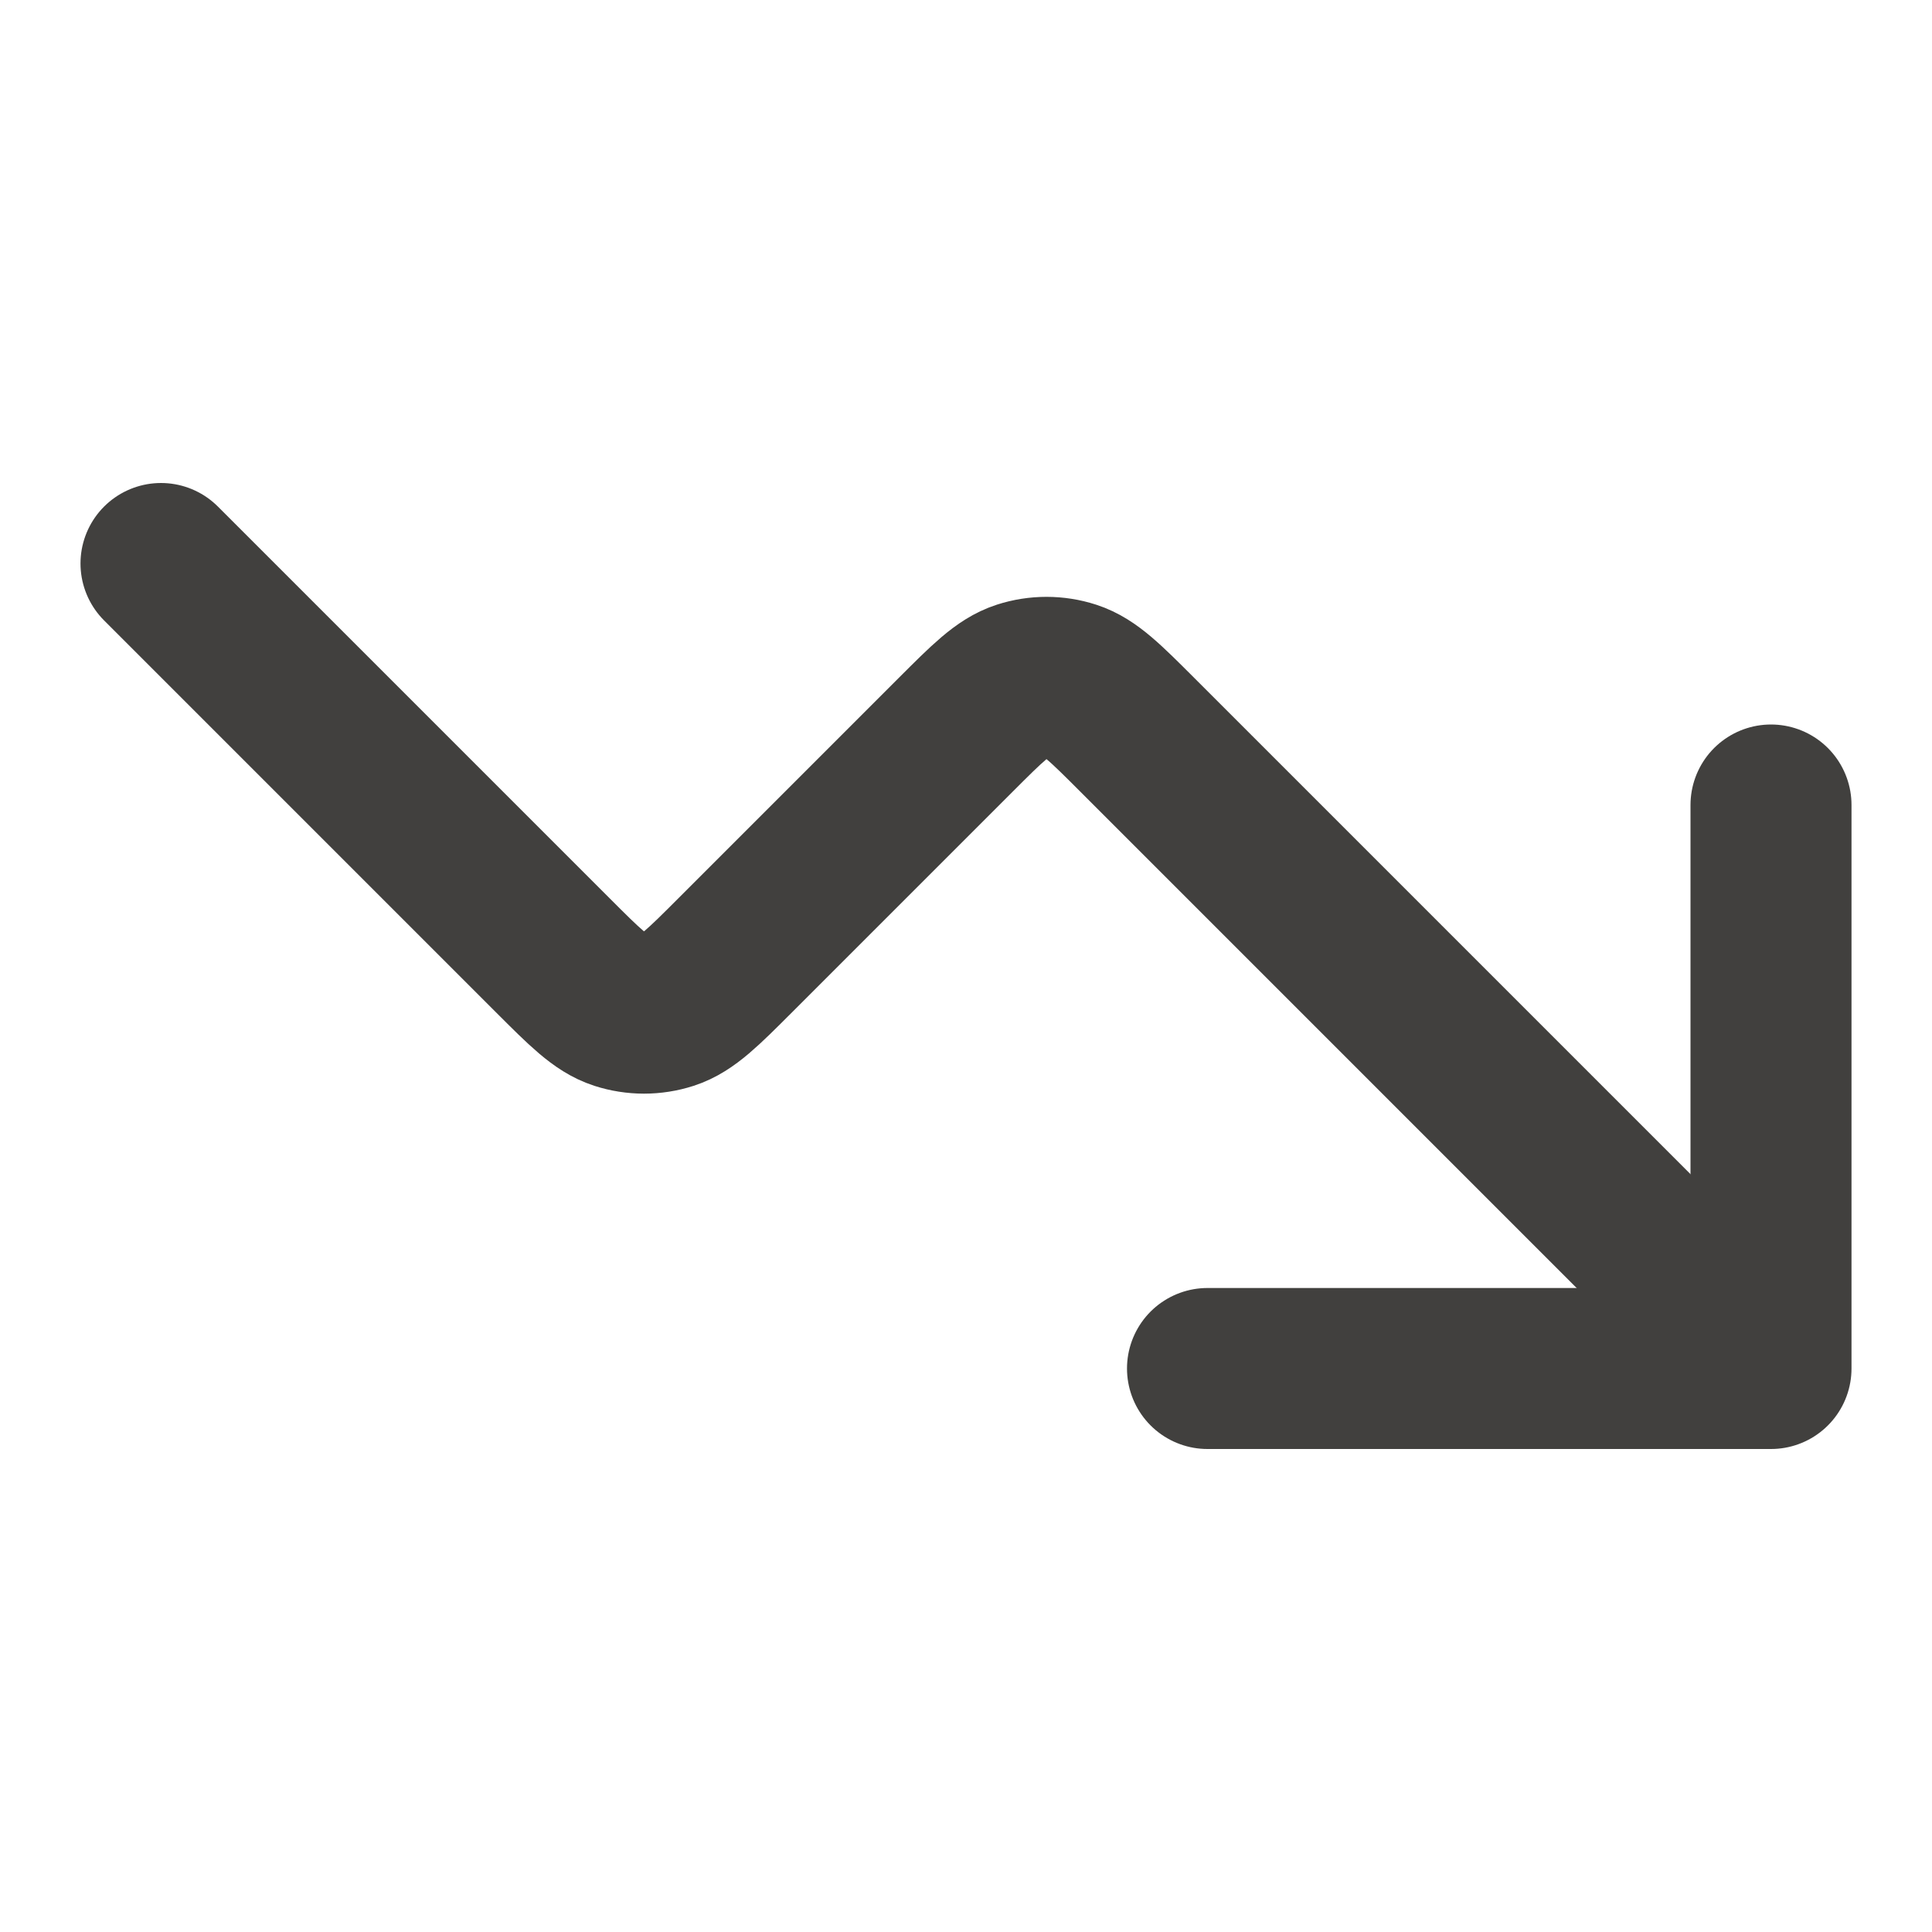 <svg width="24" height="24" viewBox="0 0 24 24" fill="none" xmlns="http://www.w3.org/2000/svg">
<path d="M2 7L6.869 11.869C7.265 12.265 7.463 12.463 7.691 12.537C7.892 12.602 8.108 12.602 8.309 12.537C8.537 12.463 8.735 12.265 9.131 11.869L11.869 9.131C12.265 8.735 12.463 8.537 12.691 8.463C12.892 8.398 13.108 8.398 13.309 8.463C13.537 8.537 13.735 8.735 14.131 9.131L21.5 16.5" stroke="#41403E" stroke-width="2" stroke-linecap="round" stroke-linejoin="round"/>
<path d="M15 17H22V10" stroke="#41403E" stroke-width="2" stroke-linecap="round" stroke-linejoin="round"/>
</svg>

